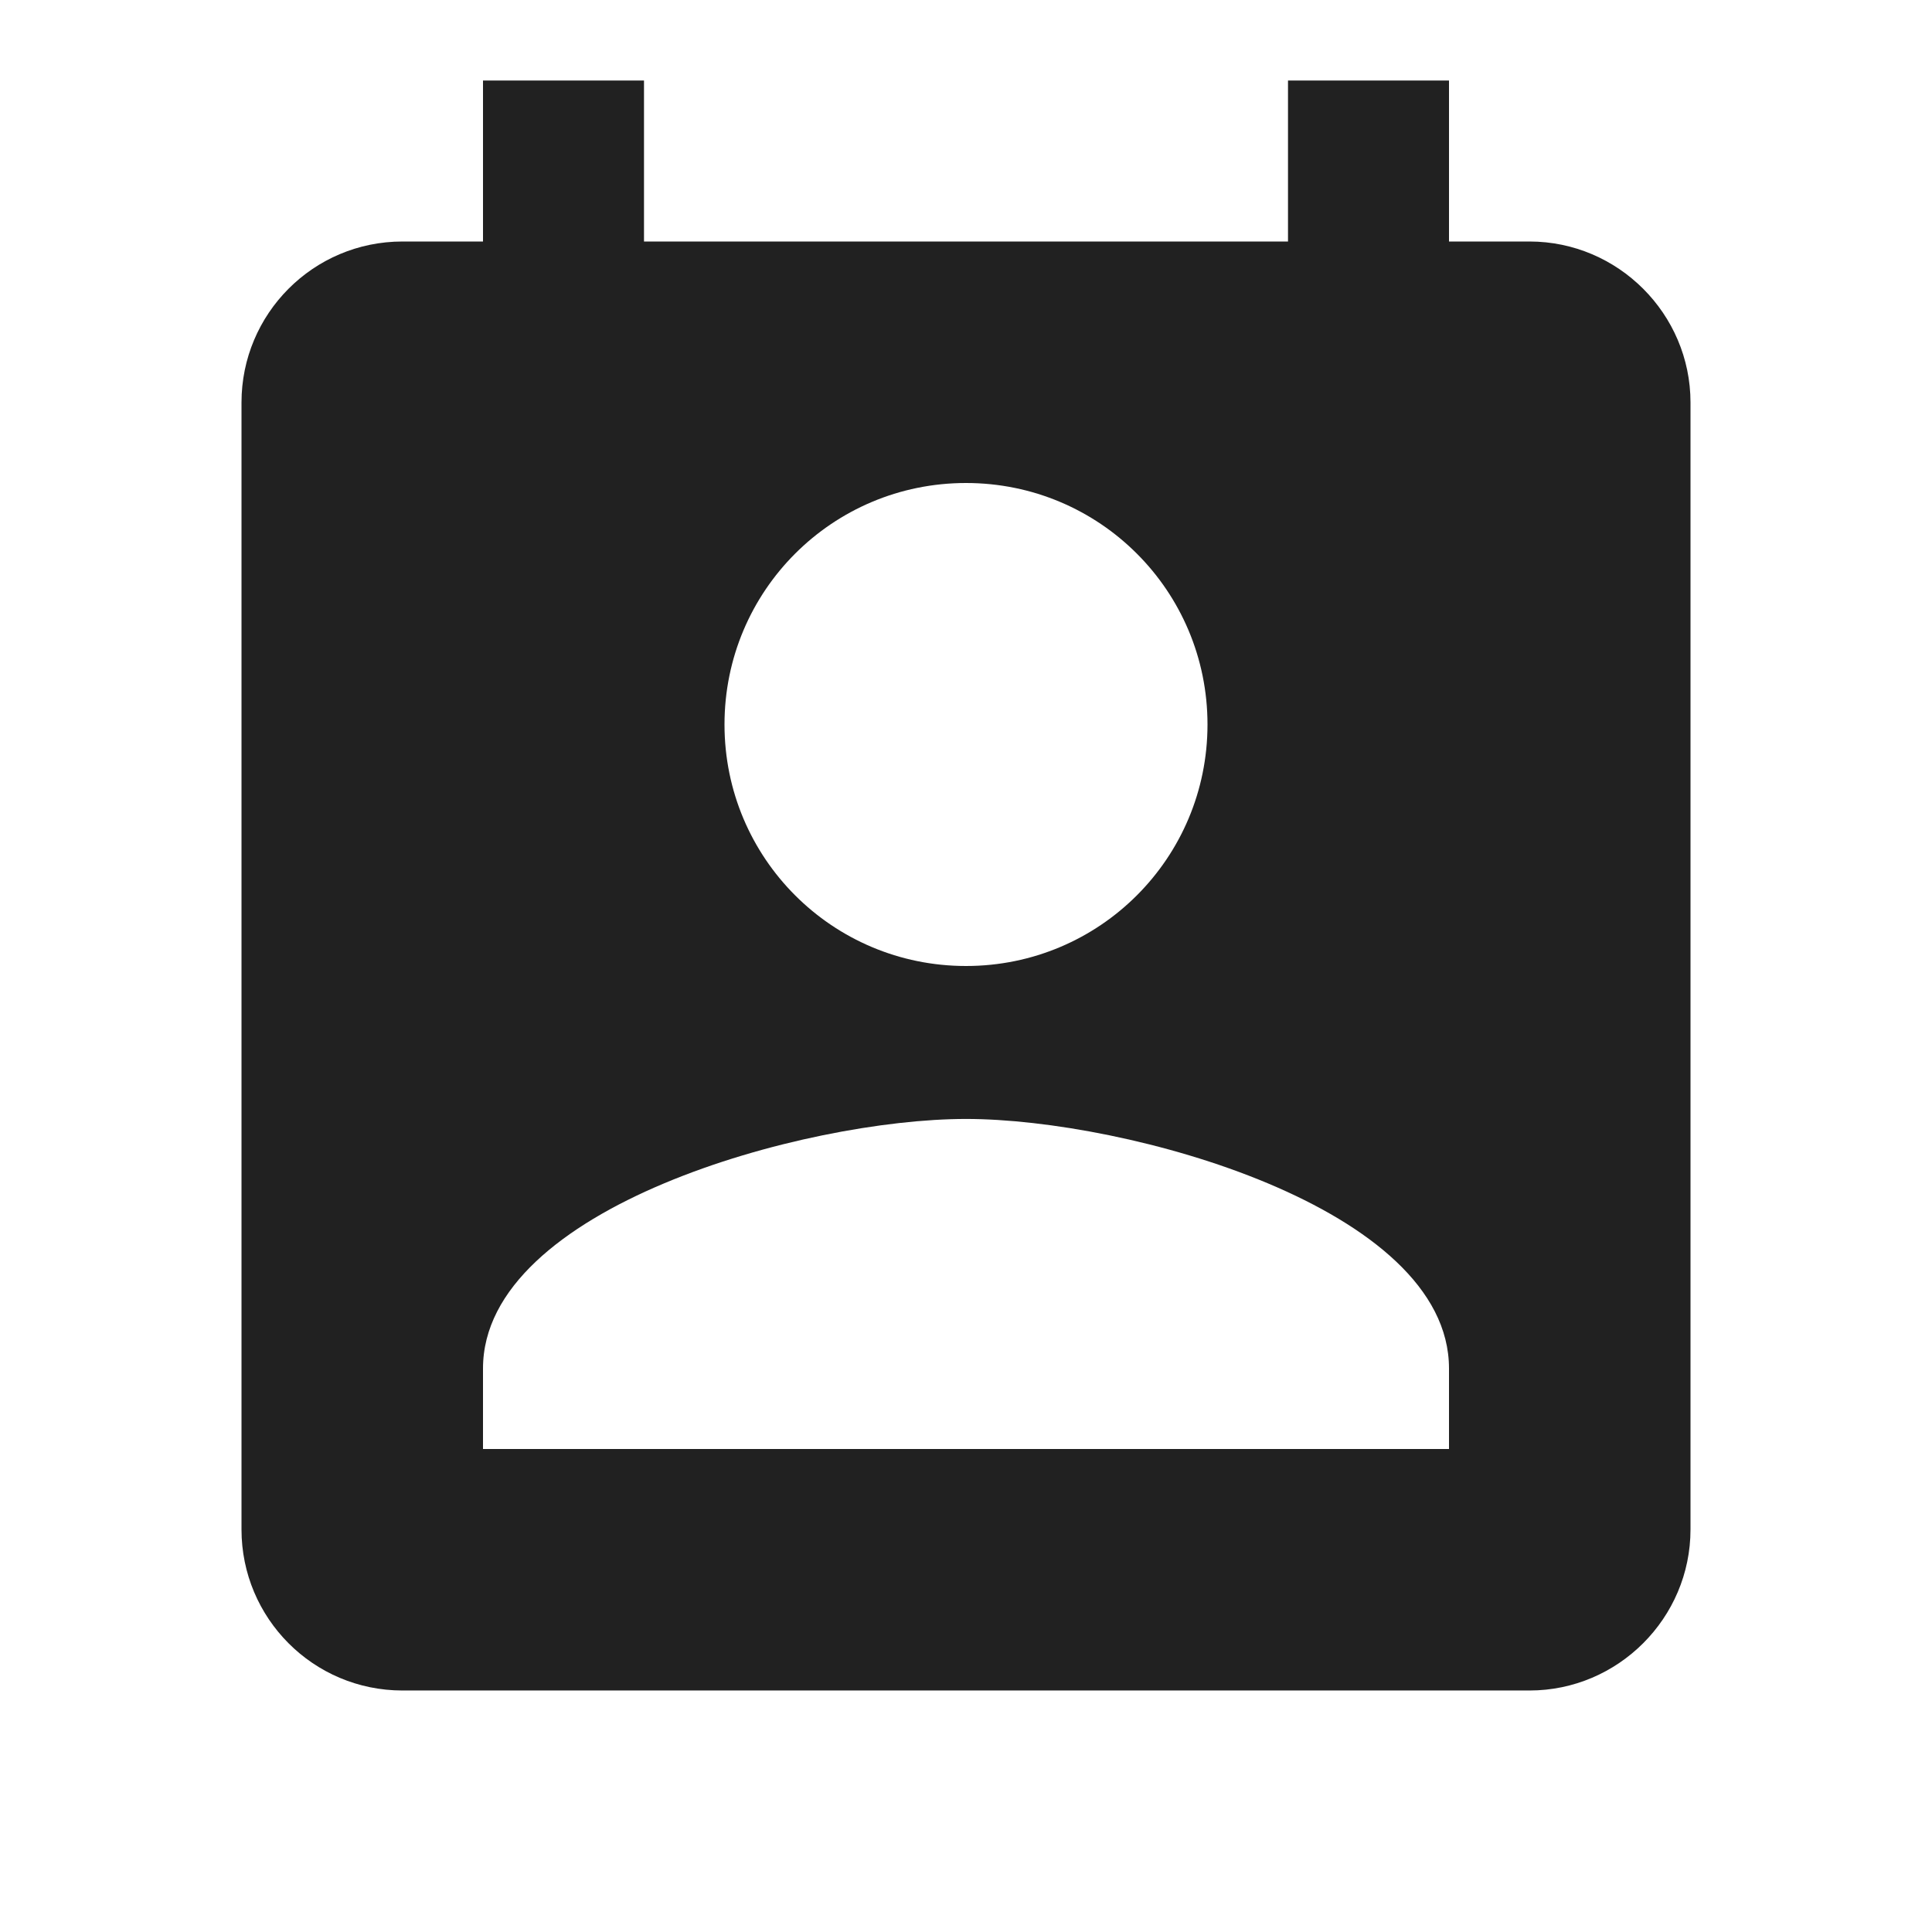 <?xml version="1.0" encoding="UTF-8"?>
<!DOCTYPE svg PUBLIC "-//W3C//DTD SVG 1.1//EN" "http://www.w3.org/Graphics/SVG/1.1/DTD/svg11.dtd">
<svg version="1.1" id="Layer_1" xmlns="http://www.w3.org/2000/svg" xmlns:xlink="http://www.w3.org/1999/xlink" x="0px" y="0px" width="24px" height="24px" viewBox="0 0 24 24" enable-background="new 0 0 24 24" xml:space="preserve">
  <g id="icon">
    <path d="M19,3h-1V1h-2v2H8V1H6v2H5c-1.11,0,-2,0.9,-2,2v14c0,1.1,0.89,2,2,2h14c1.1,0,2,-0.9,2,-2V5c0,-1.1,-0.9,-2,-2,-2zm-7,3c1.66,0,3,1.34,3,3s-1.34,3,-3,3,-3,-1.34,-3,-3,1.34,-3,3,-3zm6,12H6v-1c0,-2,4,-3.1,6,-3.1s6,1.1,6,3.1v1z" fill="#212121"/>
  </g>
</svg>
